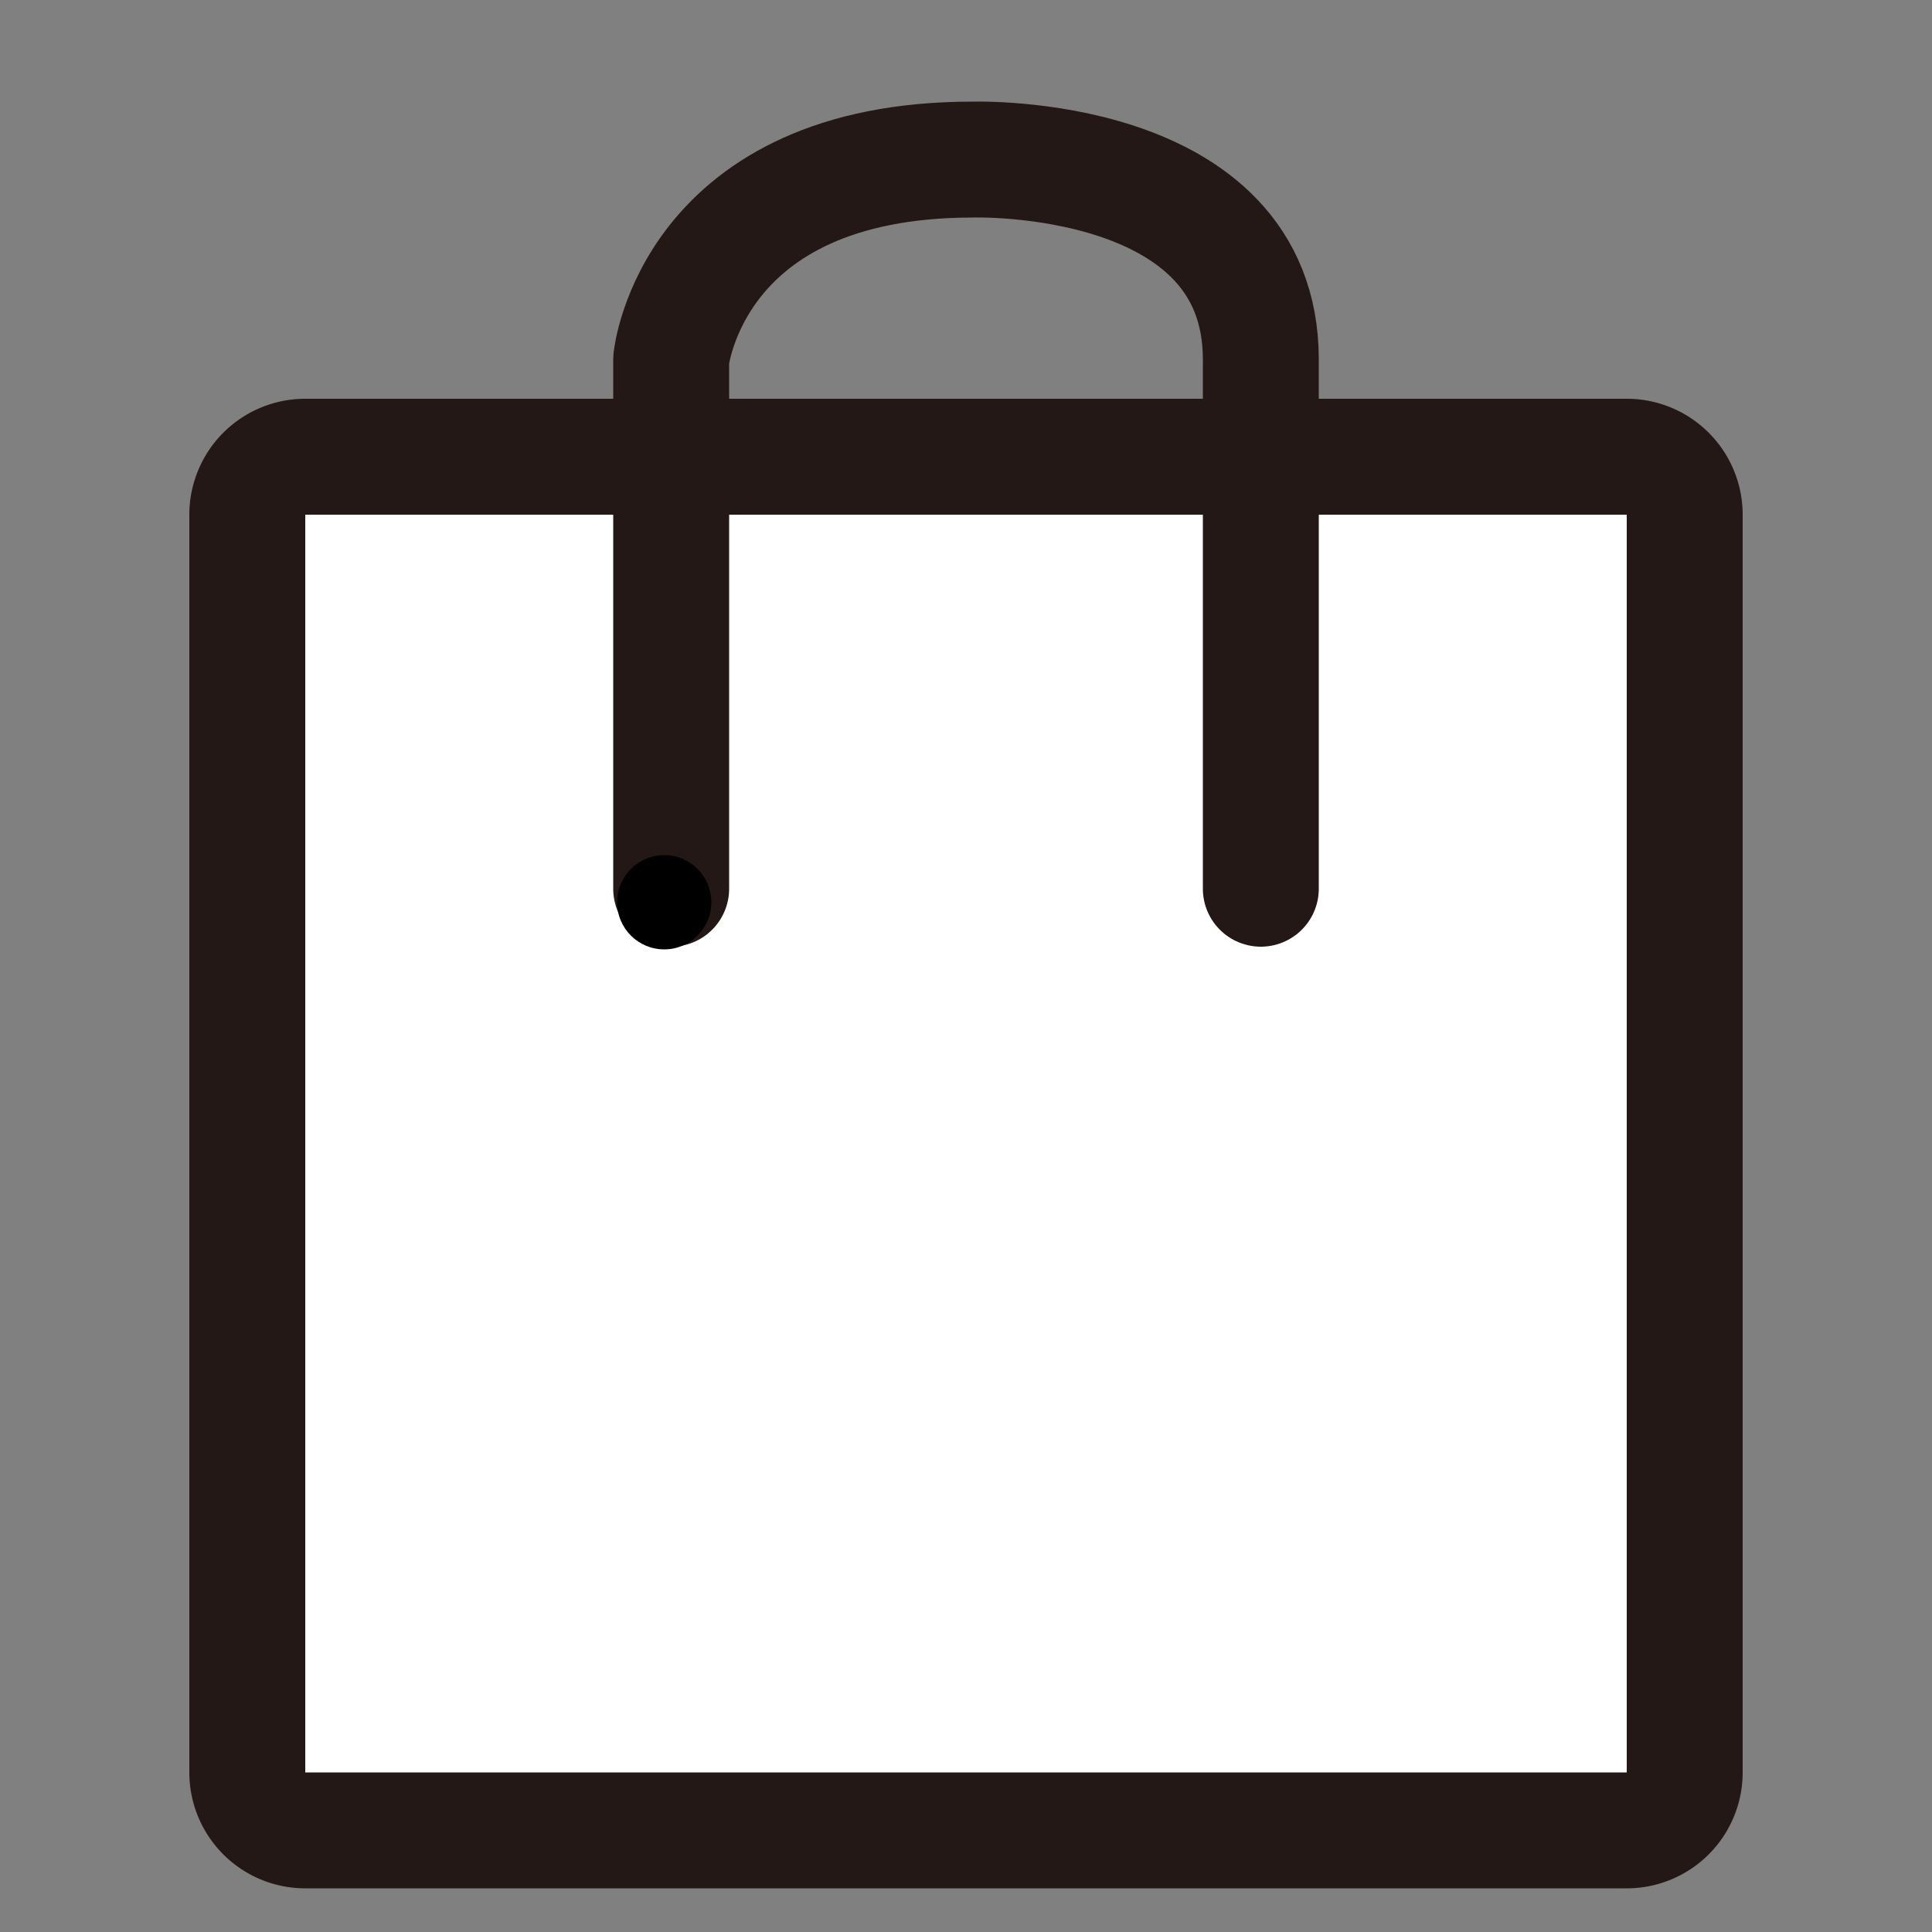 <svg id="레이어_1" data-name="레이어 1" xmlns="http://www.w3.org/2000/svg" viewBox="0 0 50 50"><rect x="0" y="0" width="50" height="50" fill="#808080" stroke="none"/><defs><style>.cls-1{fill:#fff;}.cls-2{fill:#231815;}.cls-3{fill:none;stroke:#231815;stroke-linecap:round;stroke-linejoin:round;stroke-width:3px;}</style></defs><title>icon_대지 1</title><rect class="cls-1" x="6.4" y="11.83" width="37.2" height="35.54" rx="1.5" ry="1.5"/><path class="cls-2" d="M42.1,13.32V45.87H7.9V13.32H42.1m0-3H7.9a3,3,0,0,0-3,3V45.87a3,3,0,0,0,3,3H42.1a3,3,0,0,0,3-3V13.32a3,3,0,0,0-3-3Z"/><path class="cls-3" d="M17.37,23V9.3s.52-5.17,7.8-5.17c0,0,7.46-.24,7.46,5.17V23"/><circle cx="17.19" cy="23.35" r="1.22"/></svg>